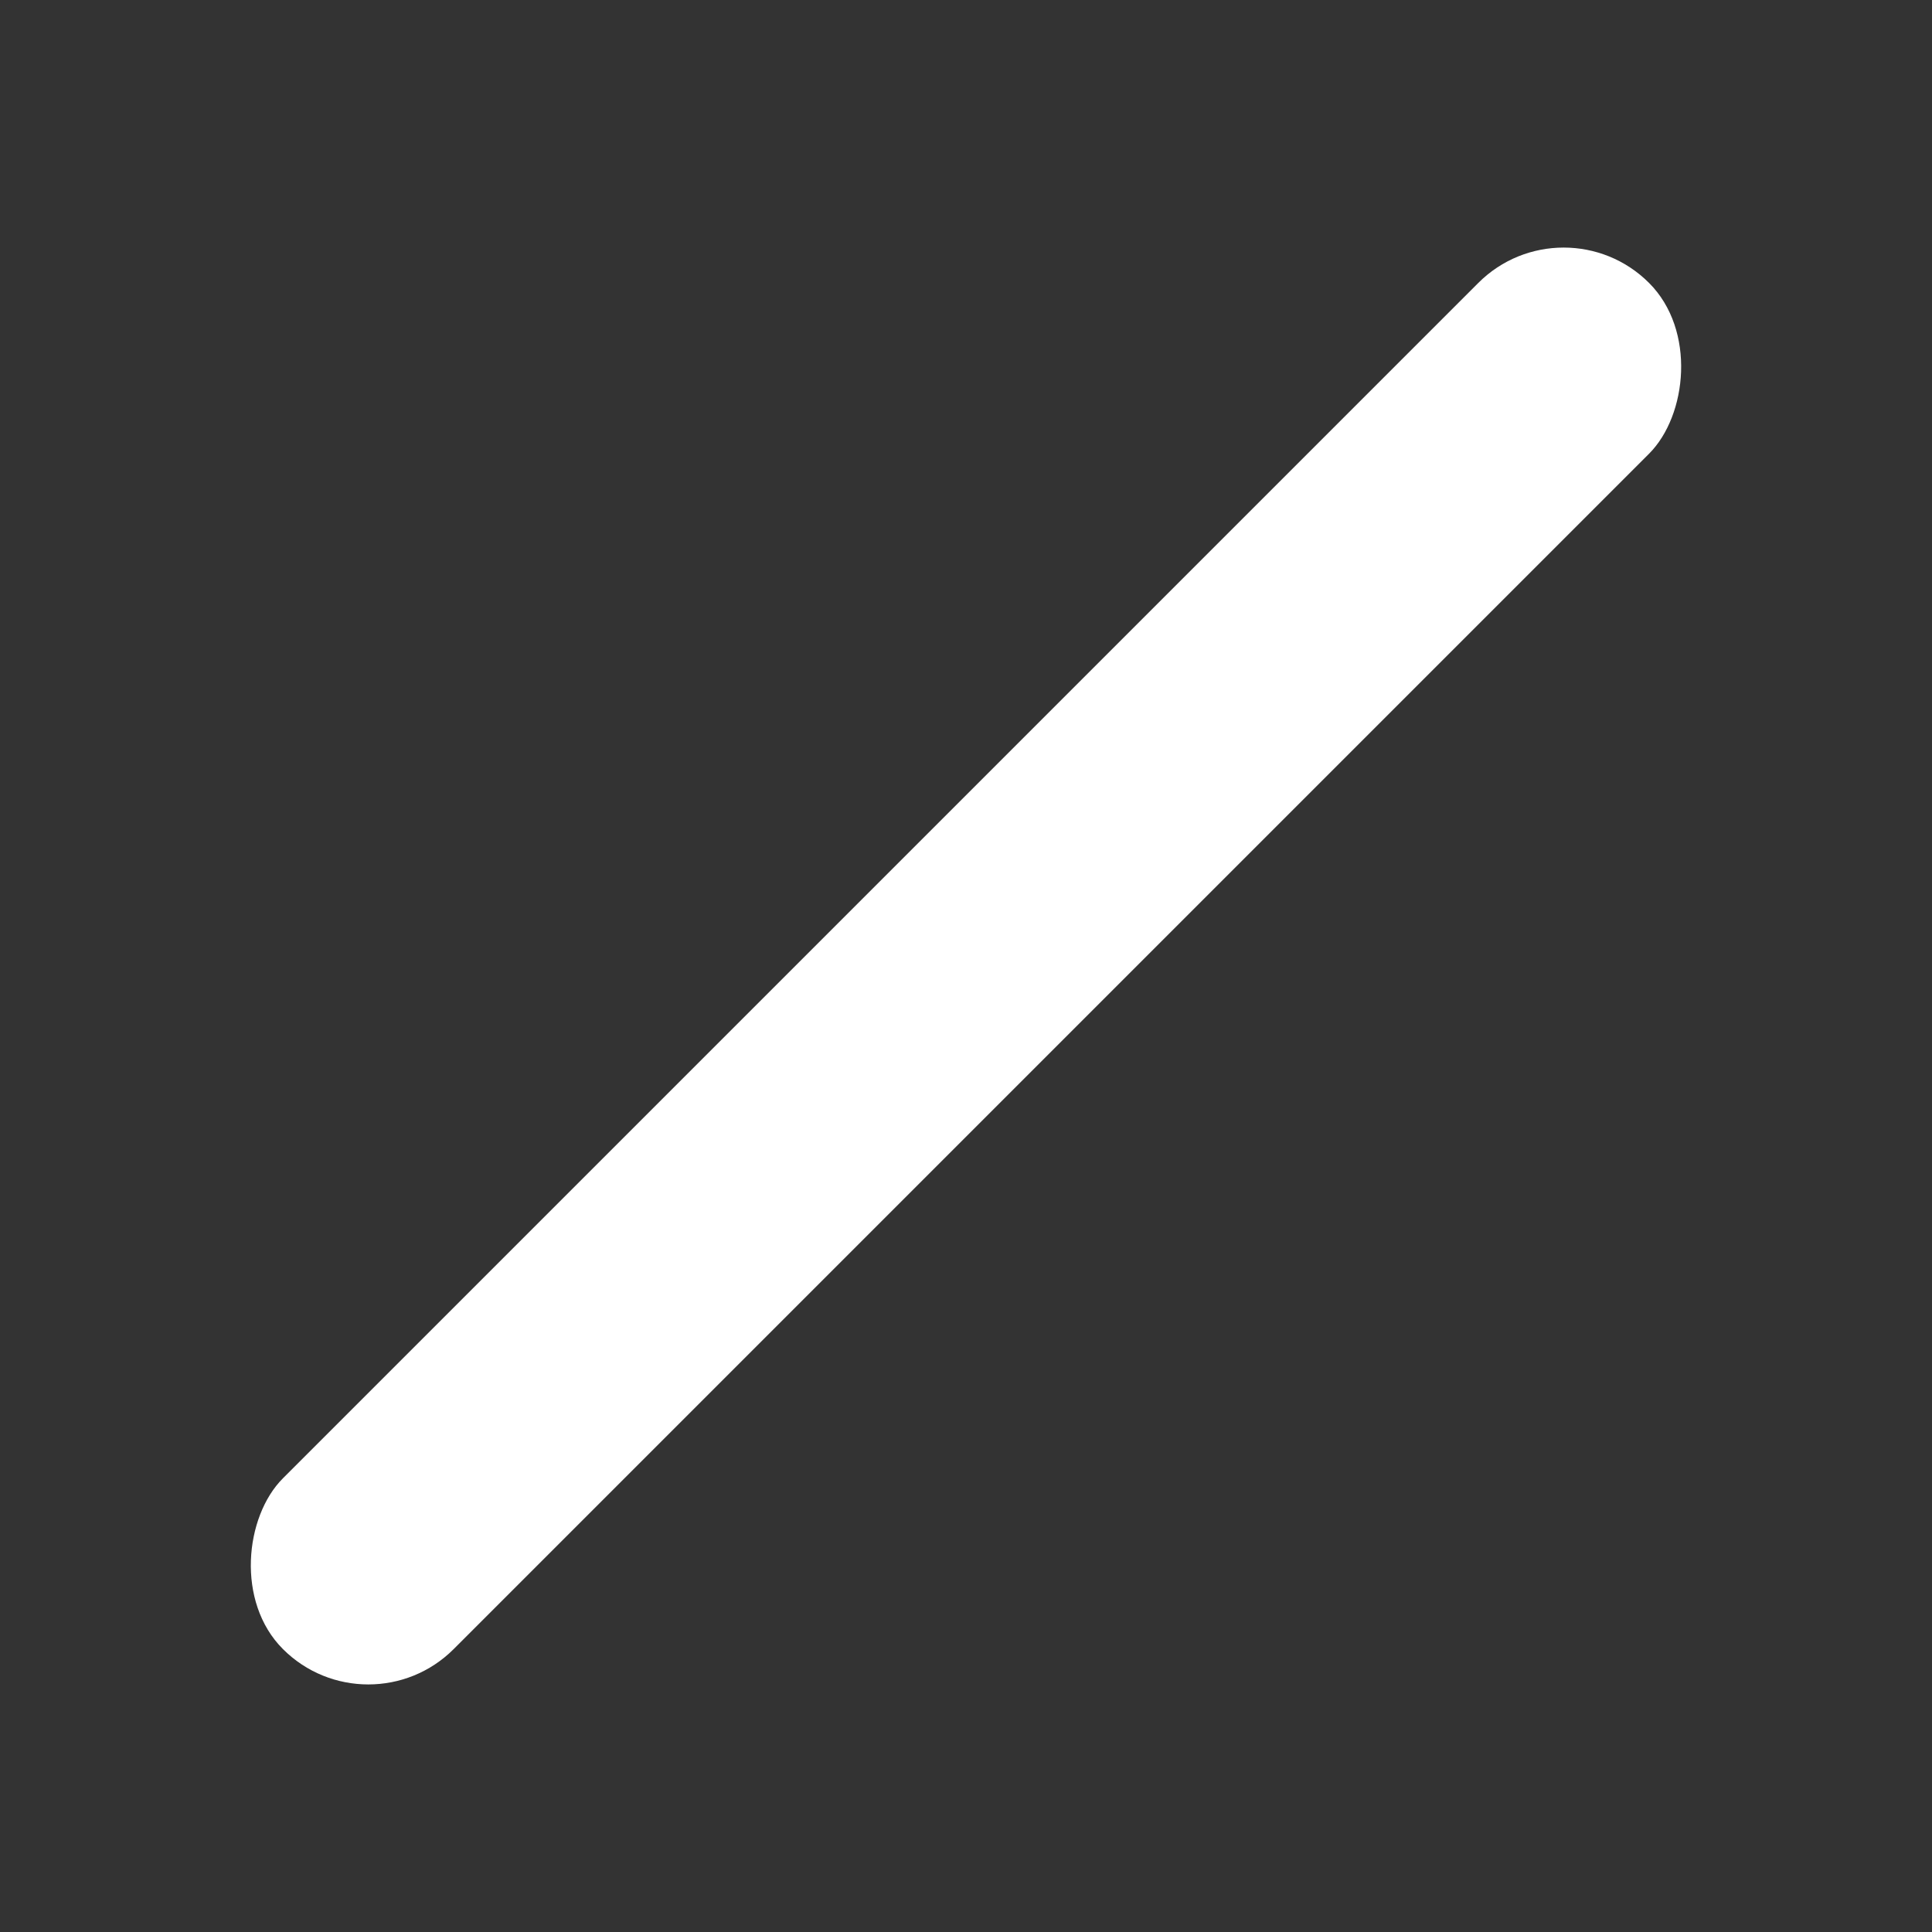 <svg width="256" height="256" viewBox="0 0 256 256" fill="none" xmlns="http://www.w3.org/2000/svg">
  <rect x="0" y="0" width="256" height="256" fill="#333333" stroke="none"/>
  <rect x="207.195" y="26.177" width="32" height="256" rx="16" transform="rotate(45 207.195 26.177)" fill="white"/>
</svg>